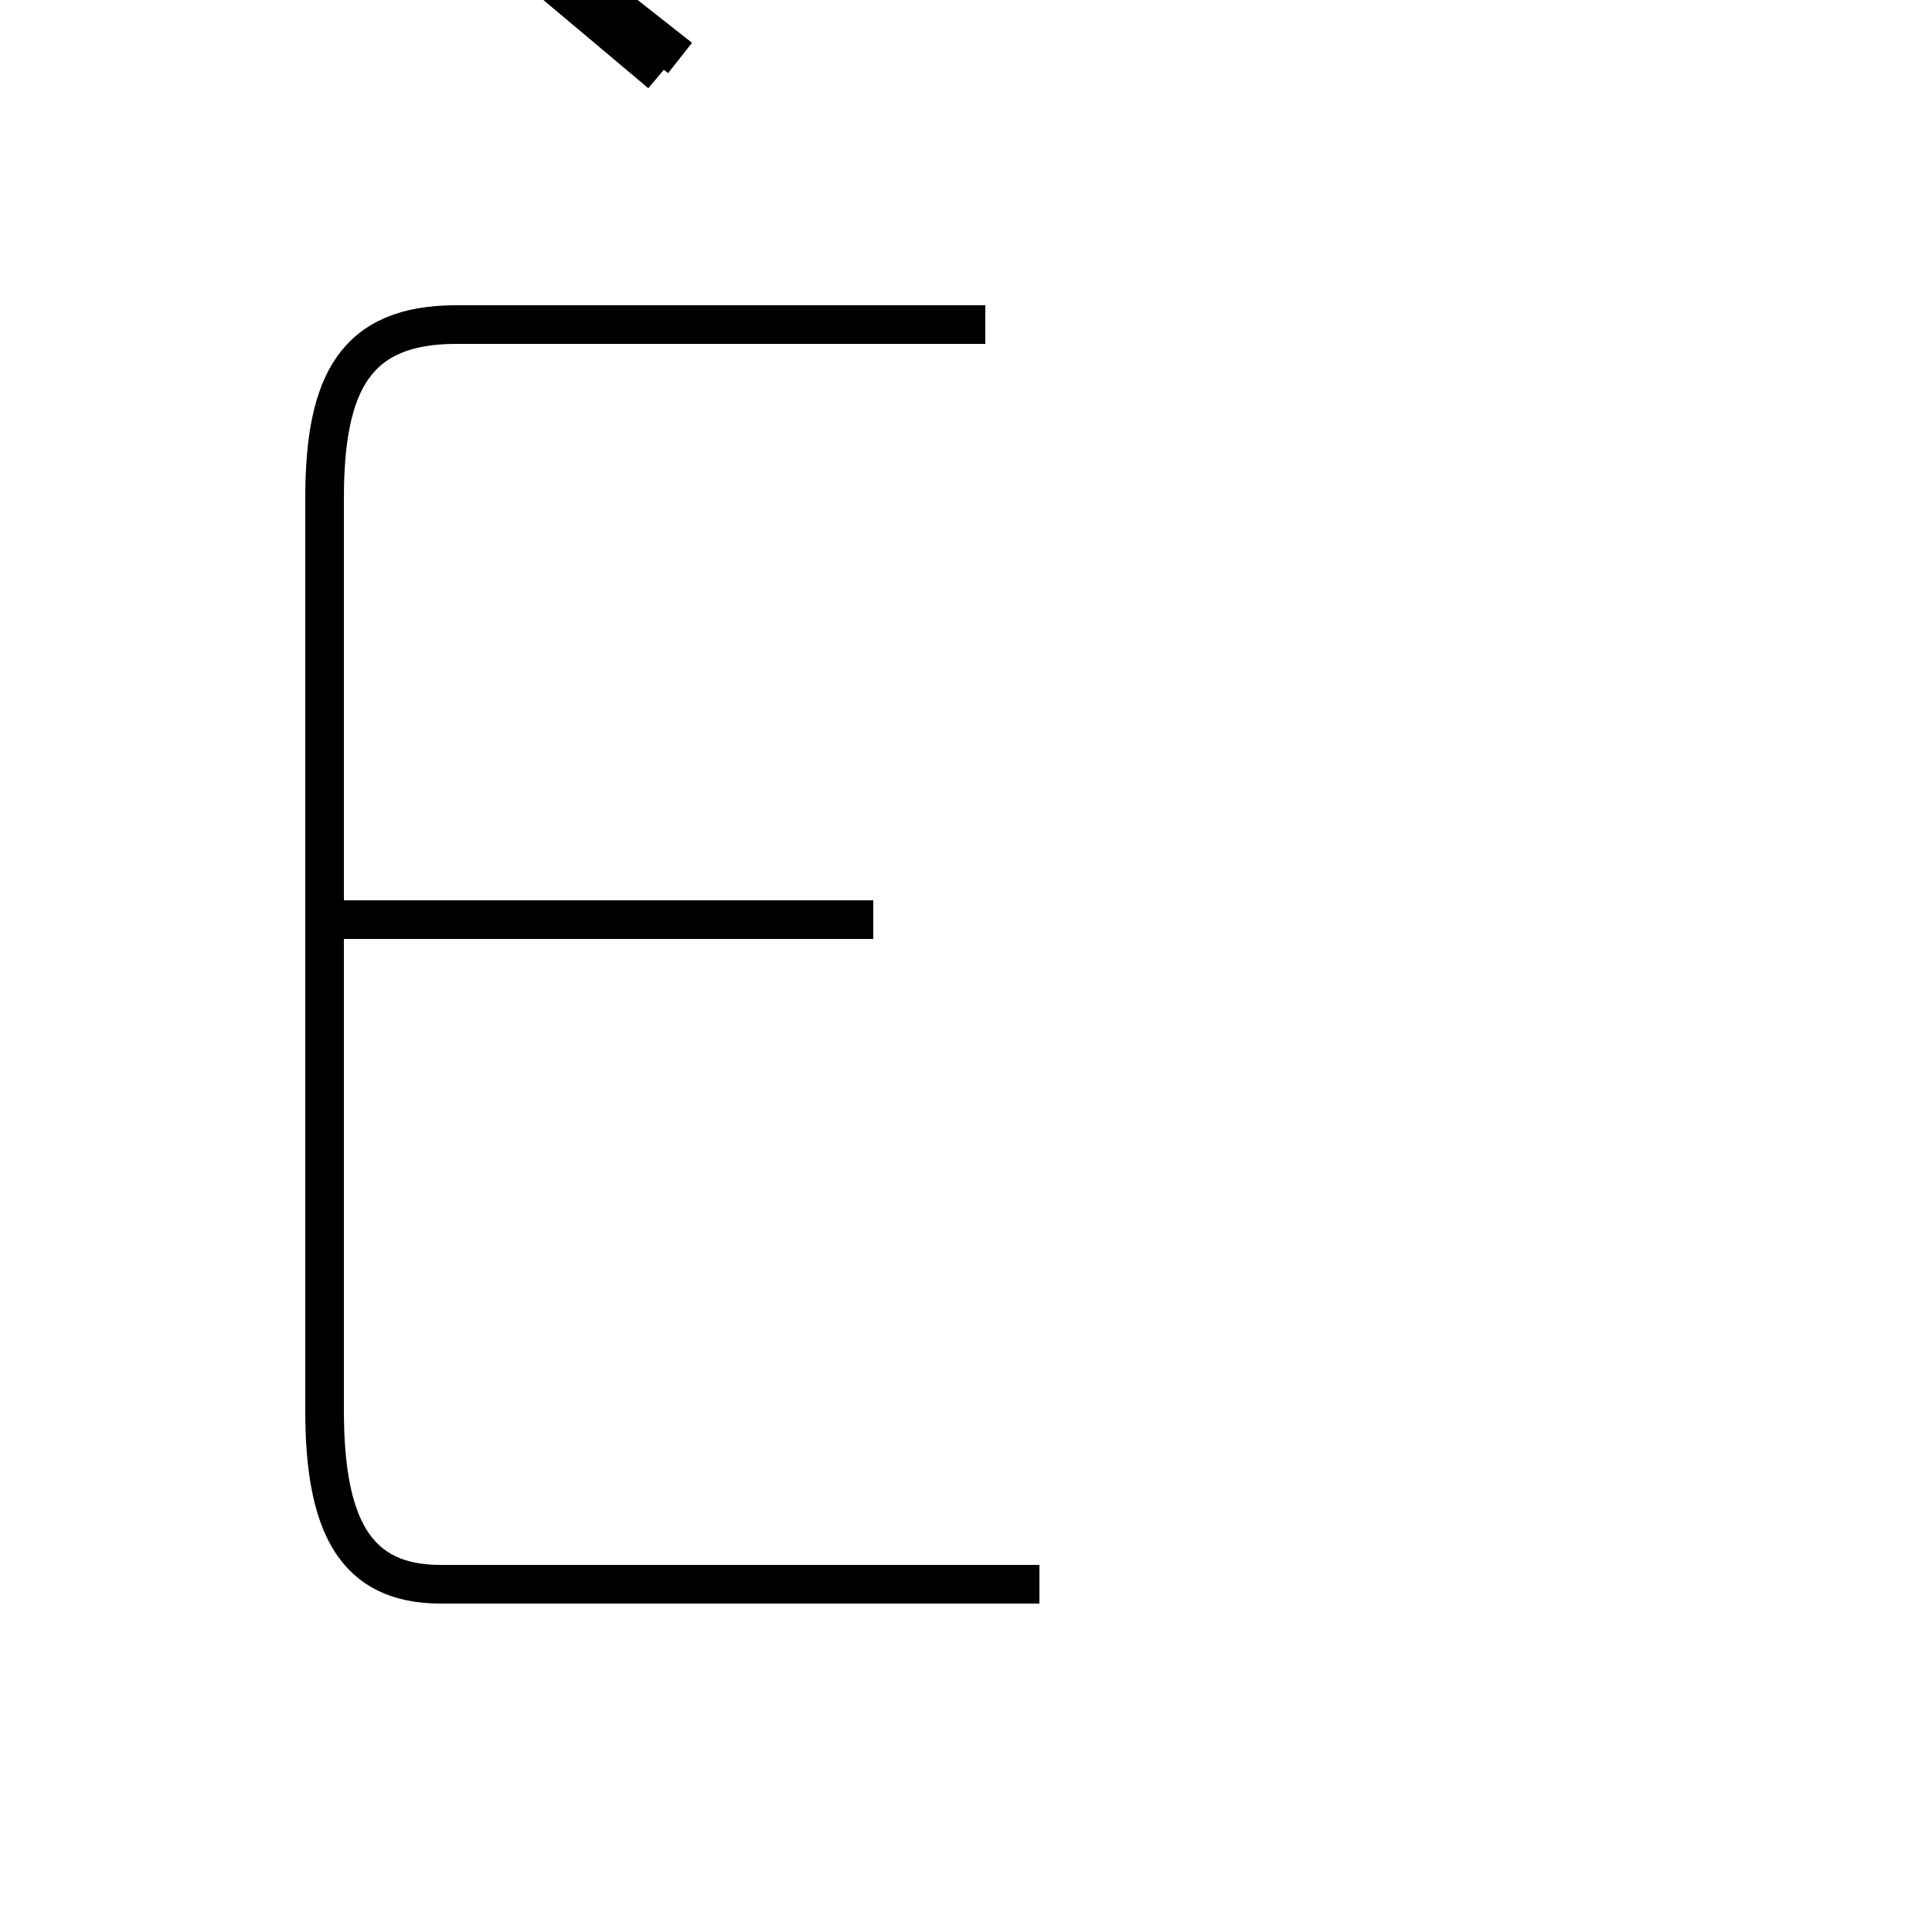 <?xml version='1.0' encoding='utf8'?>
<svg viewBox="0.0 -6.0 50.0 50.0" version="1.1" xmlns="http://www.w3.org/2000/svg">
<rect x="0.0" y="-6.0" width="50.0" height="50.0" fill="#808080" stroke="none"/>
<rect x="-1000" y="-1000" width="2000" height="2000" stroke="white" fill="white"/>
<g style="fill:white;stroke:#000000;  stroke-width:1">
<path d="M 25.5 -35.6 L 11.8 -35.6 C 9.2 -35.6 8.4 -34.1 8.4 -31.1 L 8.4 -7.5 C 8.4 -4.5 9.2 -3.0 11.4 -3.0 L 26.9 -3.0 M 22.6 -20.2 L 8.3 -20.2 M 17.1 -42.1 L 10.2 -47.9 M 10.1 -48.4 L 17.6 -42.5" transform="translate(0.0 38.0)" />
</g>
</svg>